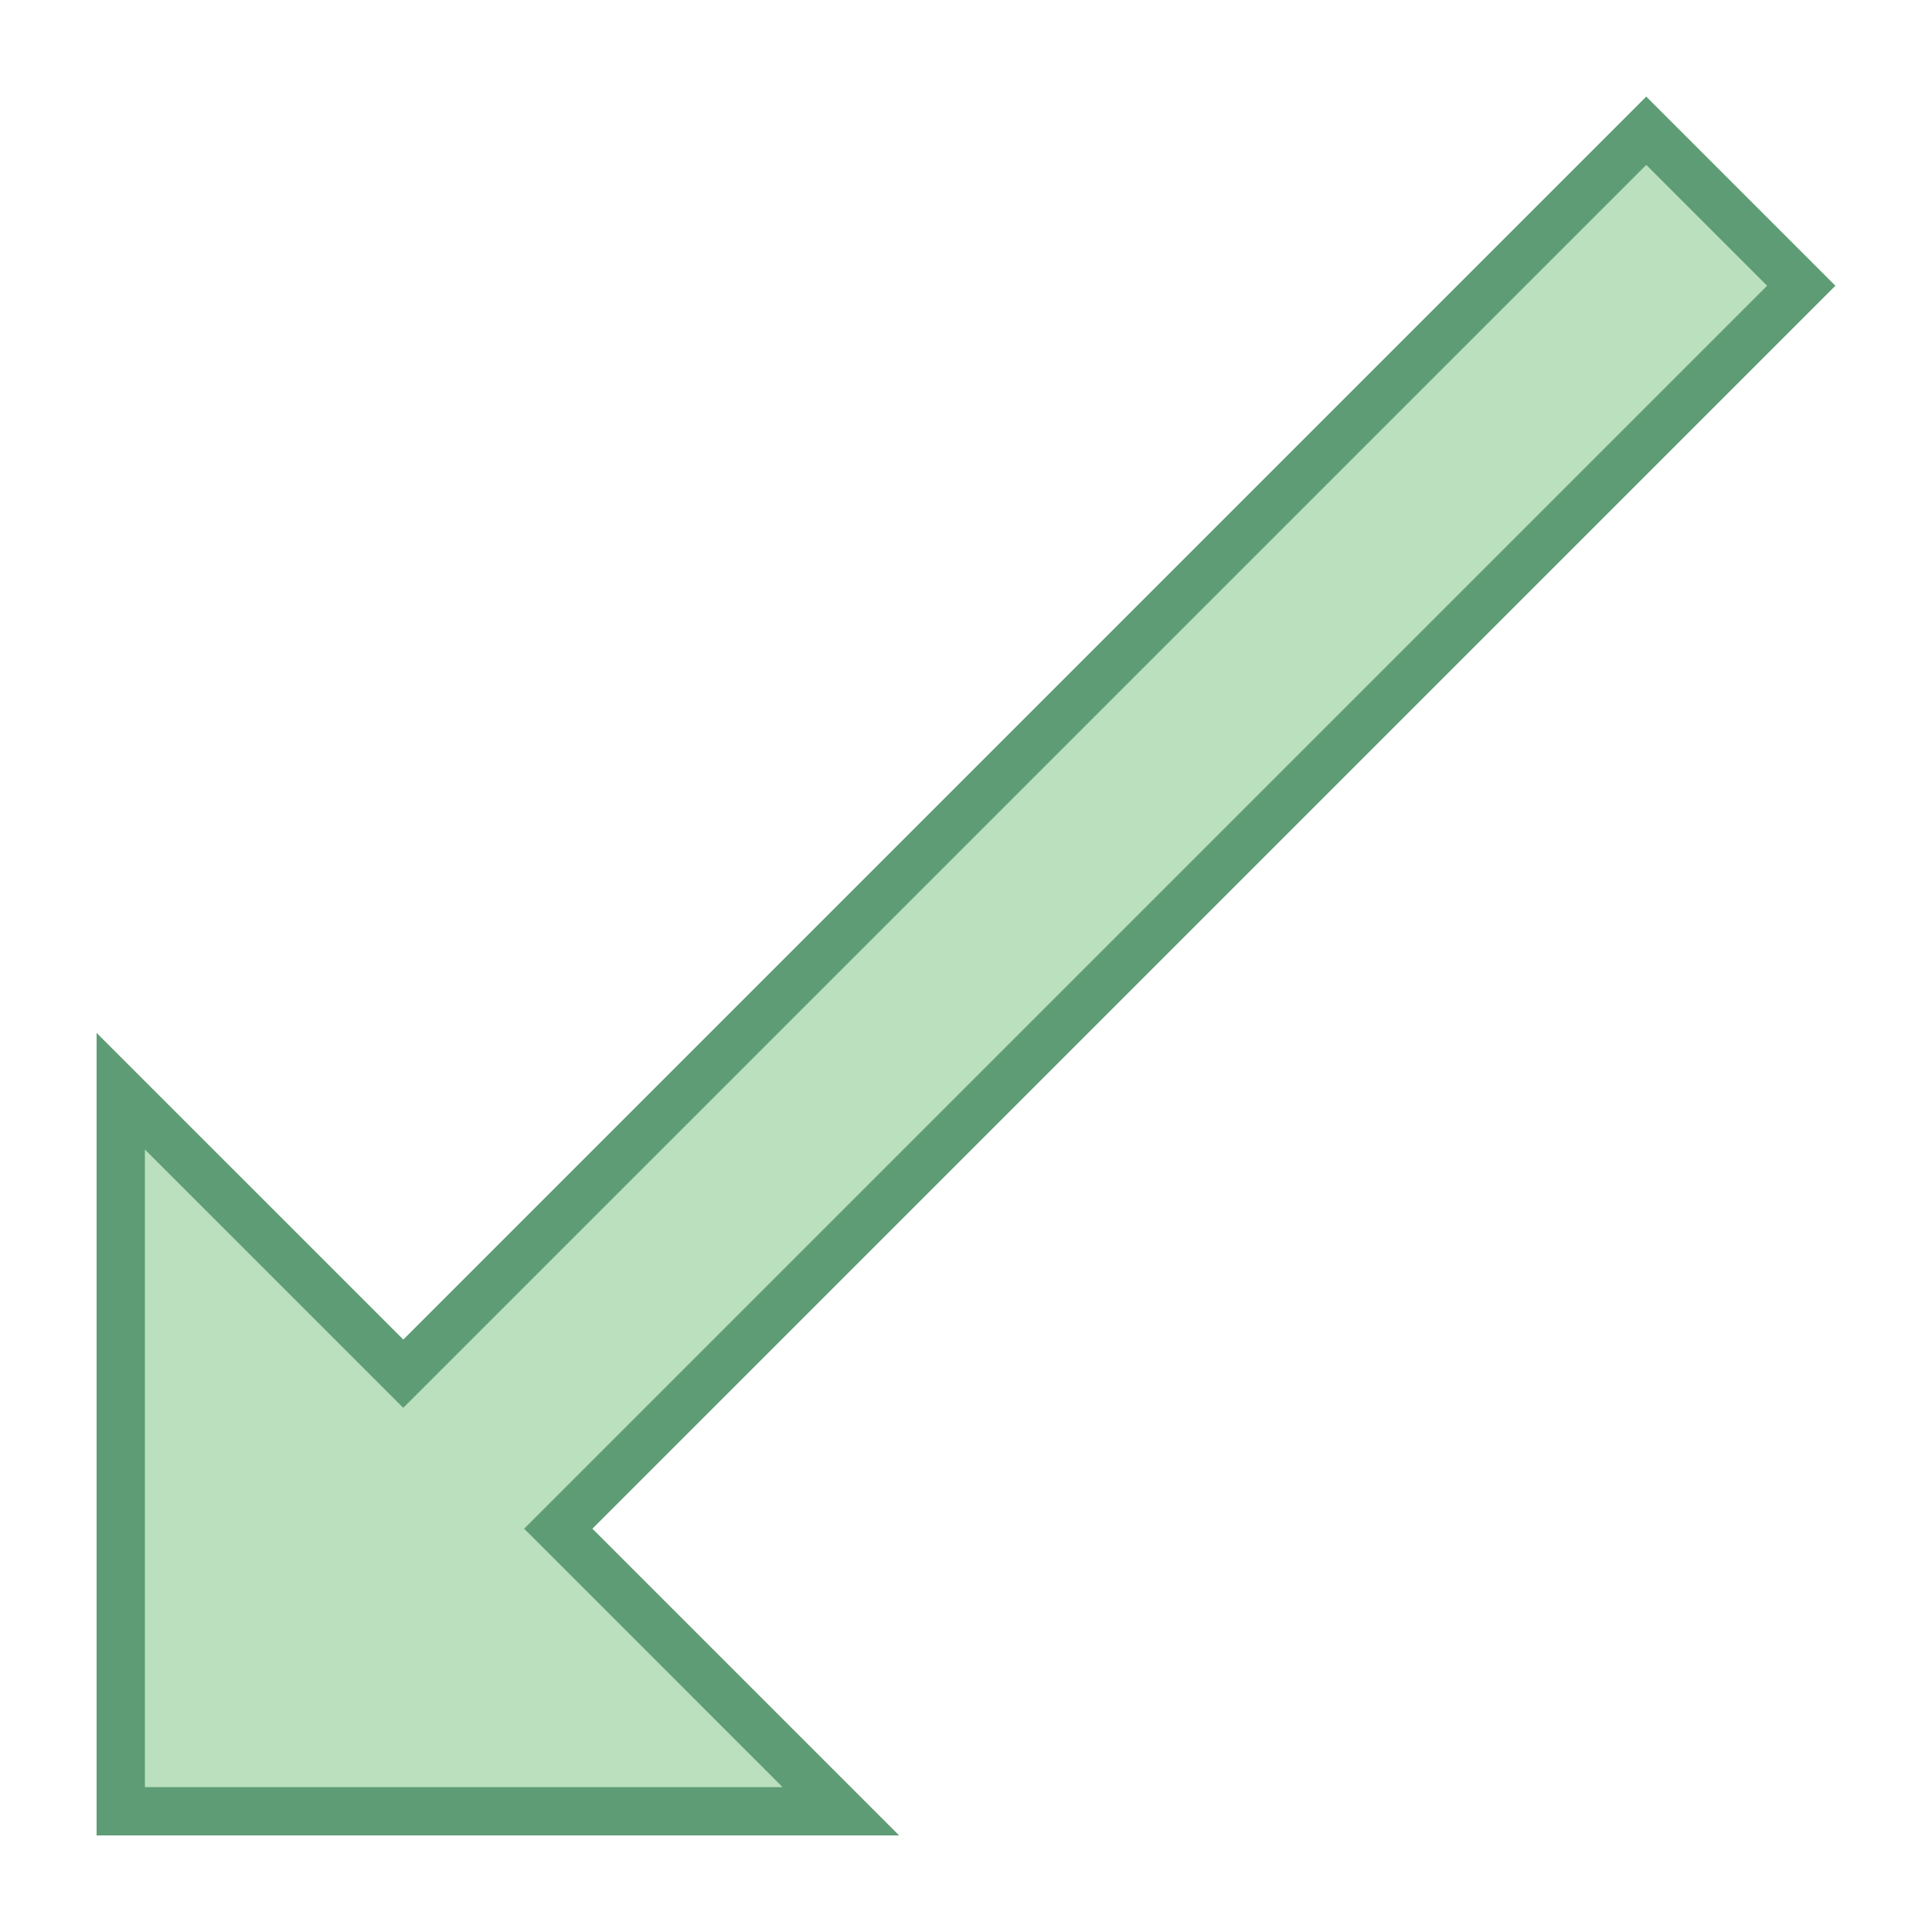 <svg viewBox="0 0 40 40" xmlns="http://www.w3.org/2000/svg"><path fill="#bae0bd" d="M2.5 37.5V22.592l5.85 5.849L34.084 2.707l3.209 3.209L11.559 31.65l5.849 5.85z"></path><path d="M34.084 3.414l2.502 2.502-25.027 25.027-.707.707.707.707L16.201 37H3V23.799l4.642 4.642.707.707.707-.707L34.084 3.414m0-1.414L8.35 27.734 2 21.385V38h16.615l-6.35-6.35L38 5.916 34.084 2z" fill="#5e9c76"></path></svg>